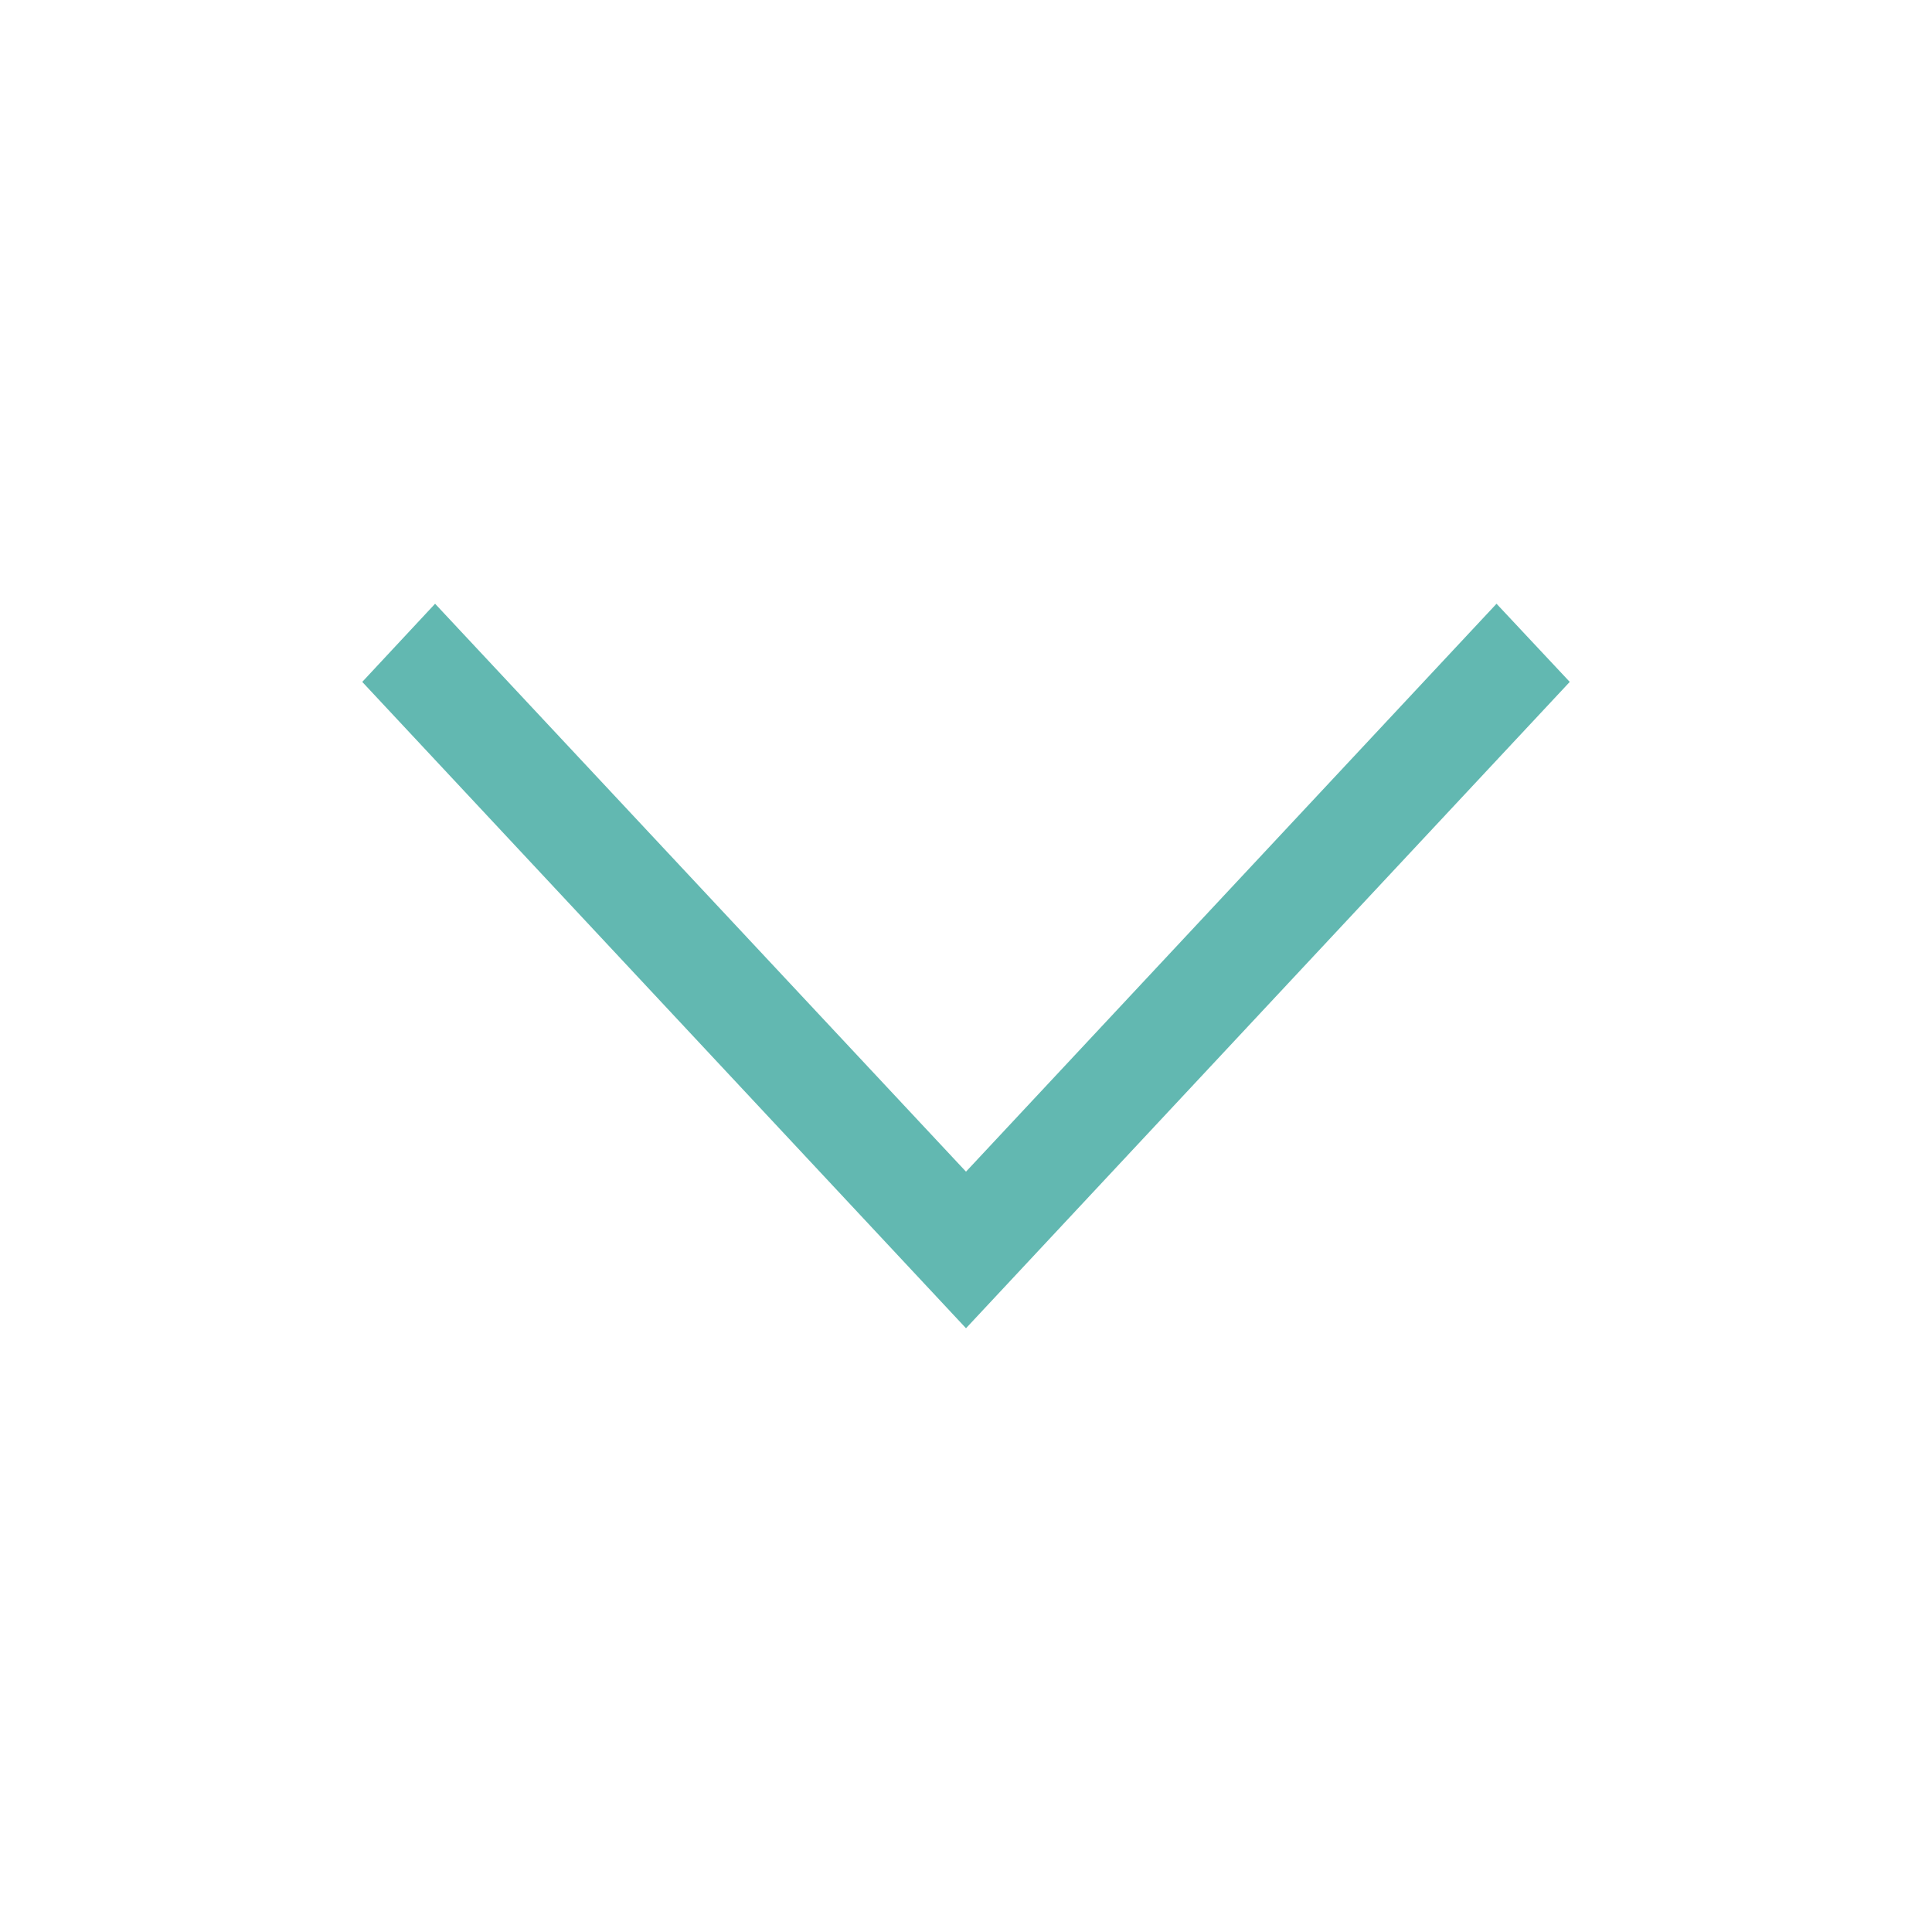 <svg width="20" height="20" viewBox="0 0 20 20" fill="none" xmlns="http://www.w3.org/2000/svg">
<path d="M15.492 6.25L16.25 7.059L10 13.75L3.75 7.059L4.504 6.25L10 12.129L15.492 6.25Z" fill="#62B8B1"/>
</svg>
